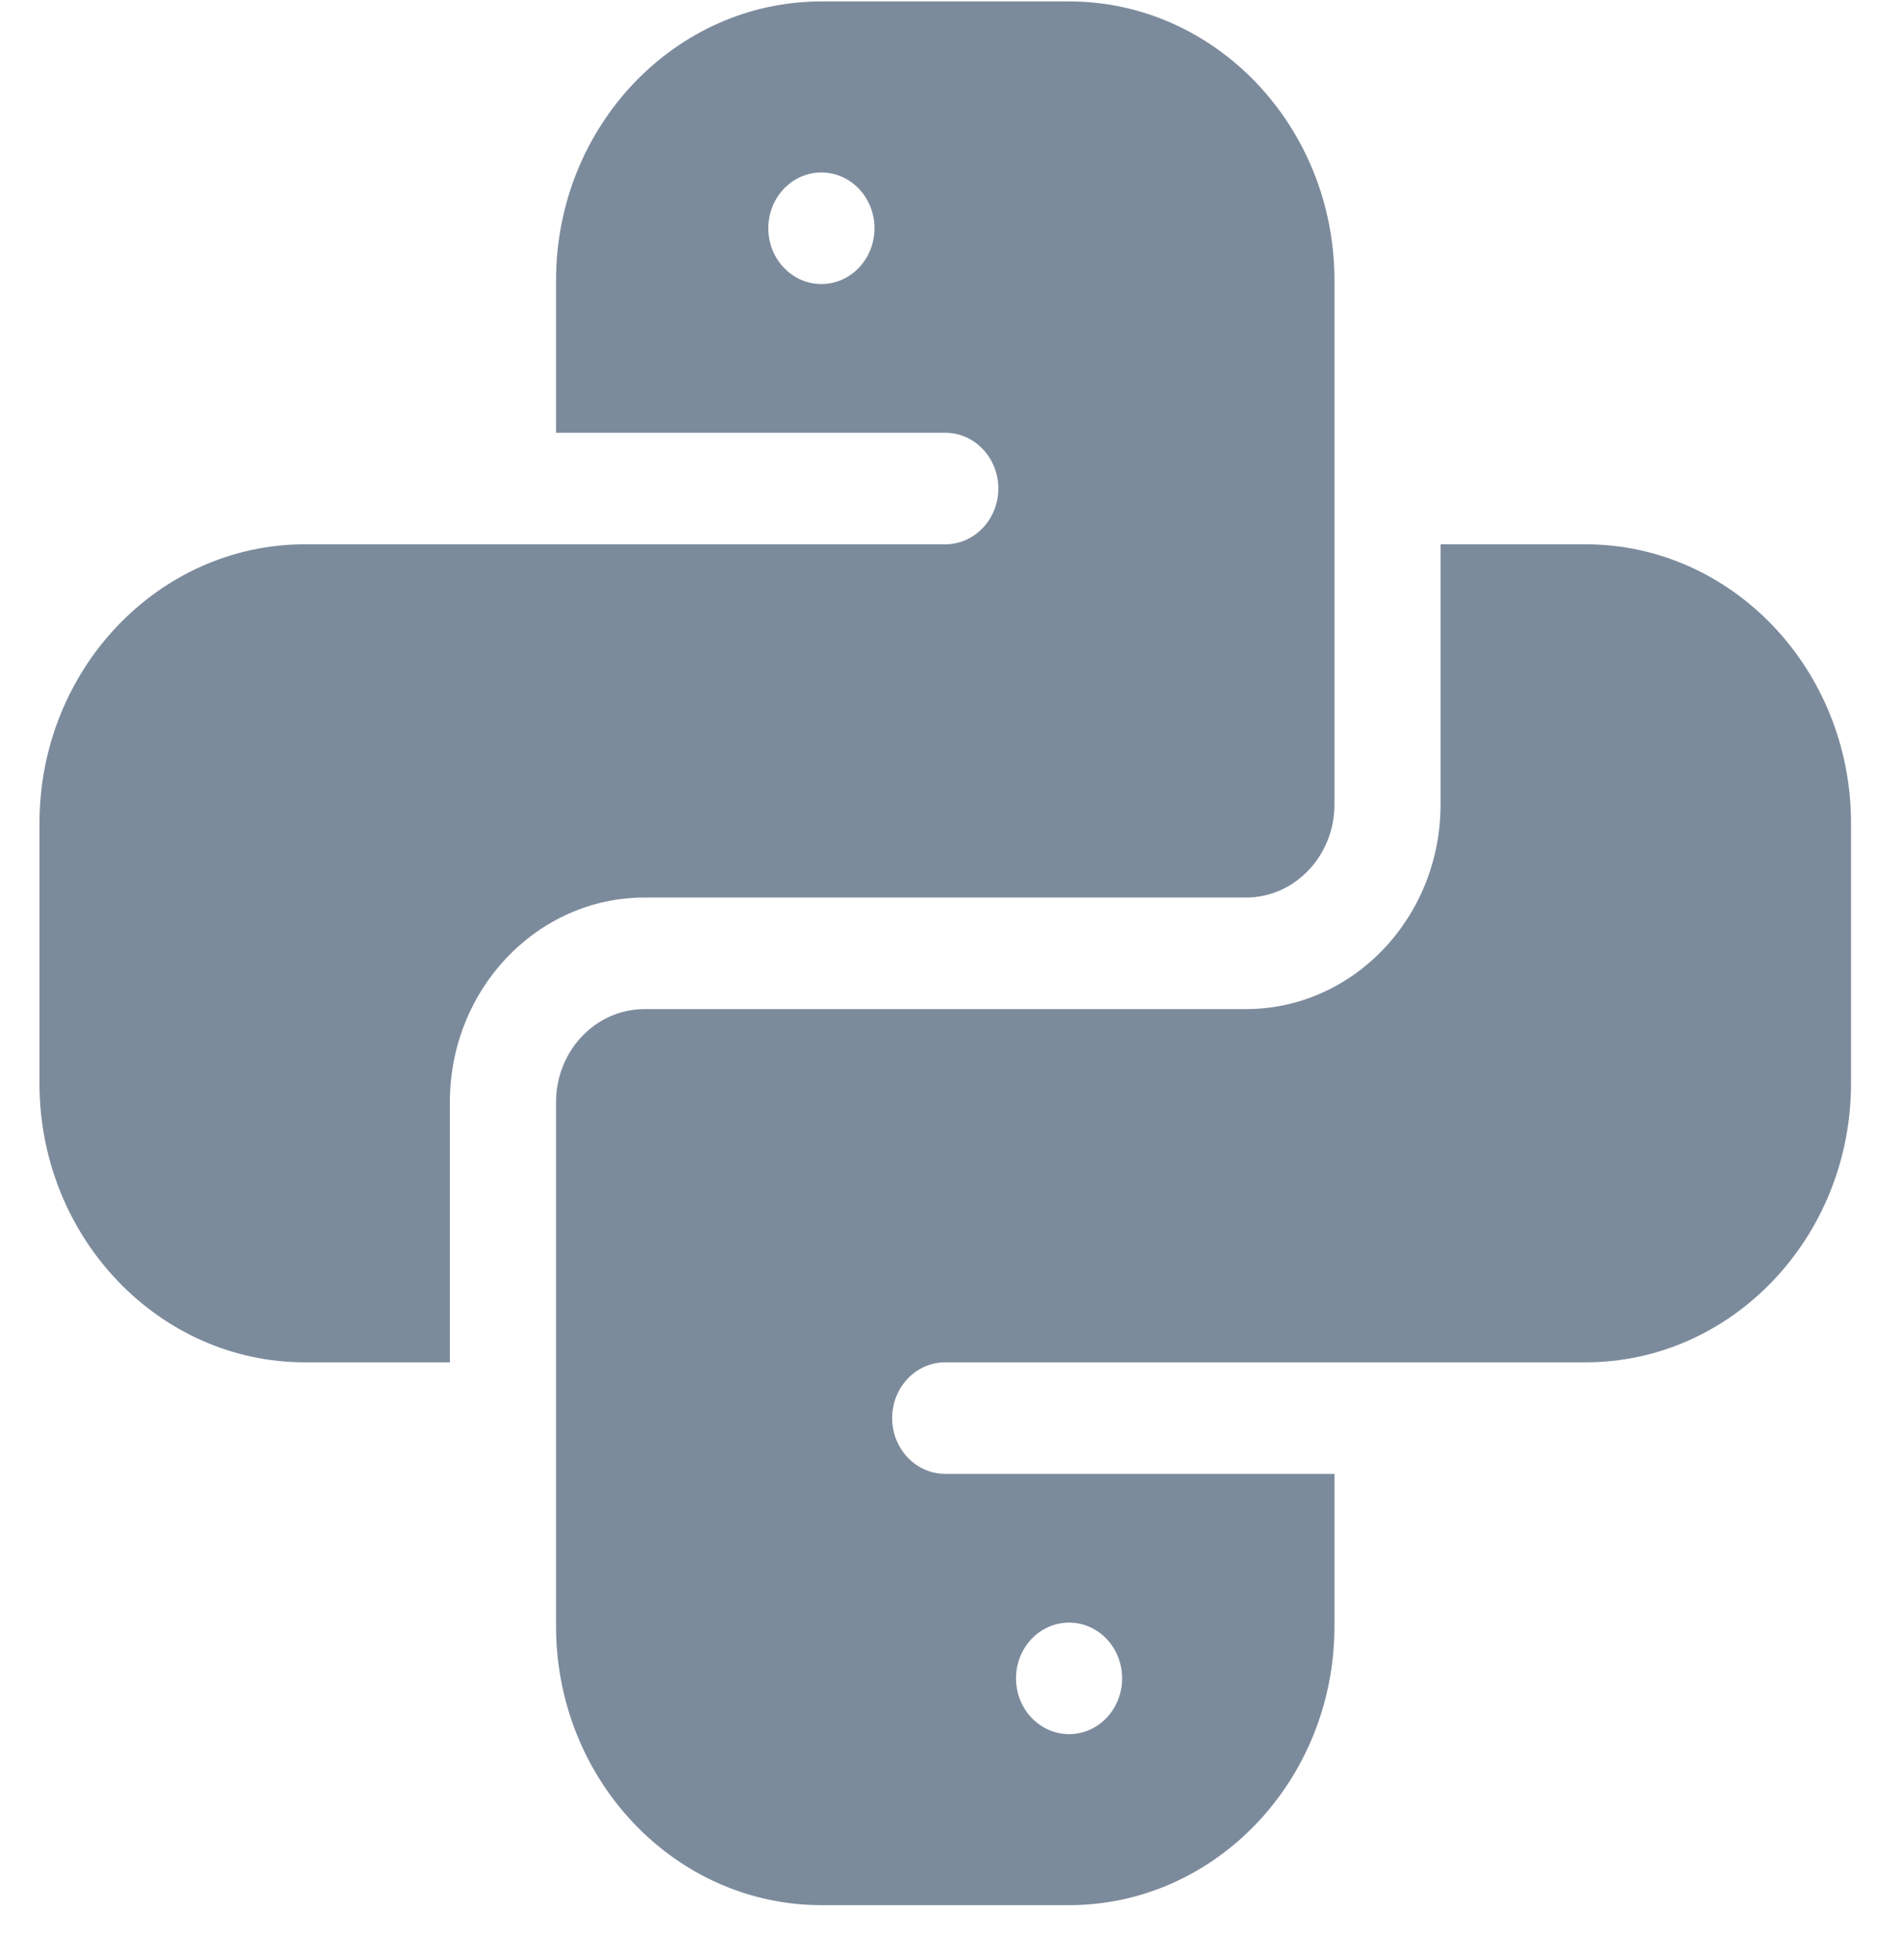 <svg width="32" height="33" viewBox="0 0 32 33" fill="none" xmlns="http://www.w3.org/2000/svg">
<g clip-path="url(#clip0)">
<path d="M7.577 18.554C7.577 16.655 9.047 15.111 10.855 15.111H20.985C21.806 15.111 22.475 14.409 22.475 13.546V4.719C22.475 2.13 20.47 0.024 18.006 0.024H13.834C11.37 0.024 9.365 2.13 9.365 4.719V7.286H15.92C16.413 7.286 16.814 7.706 16.814 8.225C16.814 8.743 16.413 9.164 15.92 9.164H5.134C2.67 9.164 0.665 11.27 0.665 13.859V18.241C0.665 20.829 2.67 22.936 5.134 22.936H7.577V18.554ZM13.834 4.782C13.34 4.782 12.94 4.361 12.94 3.843C12.94 3.324 13.34 2.904 13.834 2.904C14.328 2.904 14.728 3.324 14.728 3.843C14.728 4.361 14.328 4.782 13.834 4.782Z" fill="#7C8B9C"/>
<path d="M26.706 9.164H24.262V13.546C24.262 15.444 22.792 16.989 20.985 16.989H10.855C10.033 16.989 9.365 17.691 9.365 18.554V27.38C9.365 29.969 11.37 32.075 13.834 32.075H18.006C20.47 32.075 22.475 29.969 22.475 27.38V24.814H15.92C15.426 24.814 15.026 24.393 15.026 23.875C15.026 23.356 15.426 22.936 15.92 22.936H26.706C29.17 22.936 31.175 20.829 31.175 18.241V13.859C31.175 11.27 29.17 9.164 26.706 9.164ZM18.006 27.318C18.499 27.318 18.899 27.738 18.899 28.257C18.899 28.775 18.499 29.196 18.006 29.196C17.512 29.196 17.112 28.775 17.112 28.257C17.112 27.738 17.512 27.318 18.006 27.318Z" fill="#7C8B9C"/>
</g>
<defs>
<clipPath id="clip0">
<rect width="30.51" height="32.051" fill="white" transform="translate(0.665 0.024)"/>
</clipPath>
</defs>
</svg>
